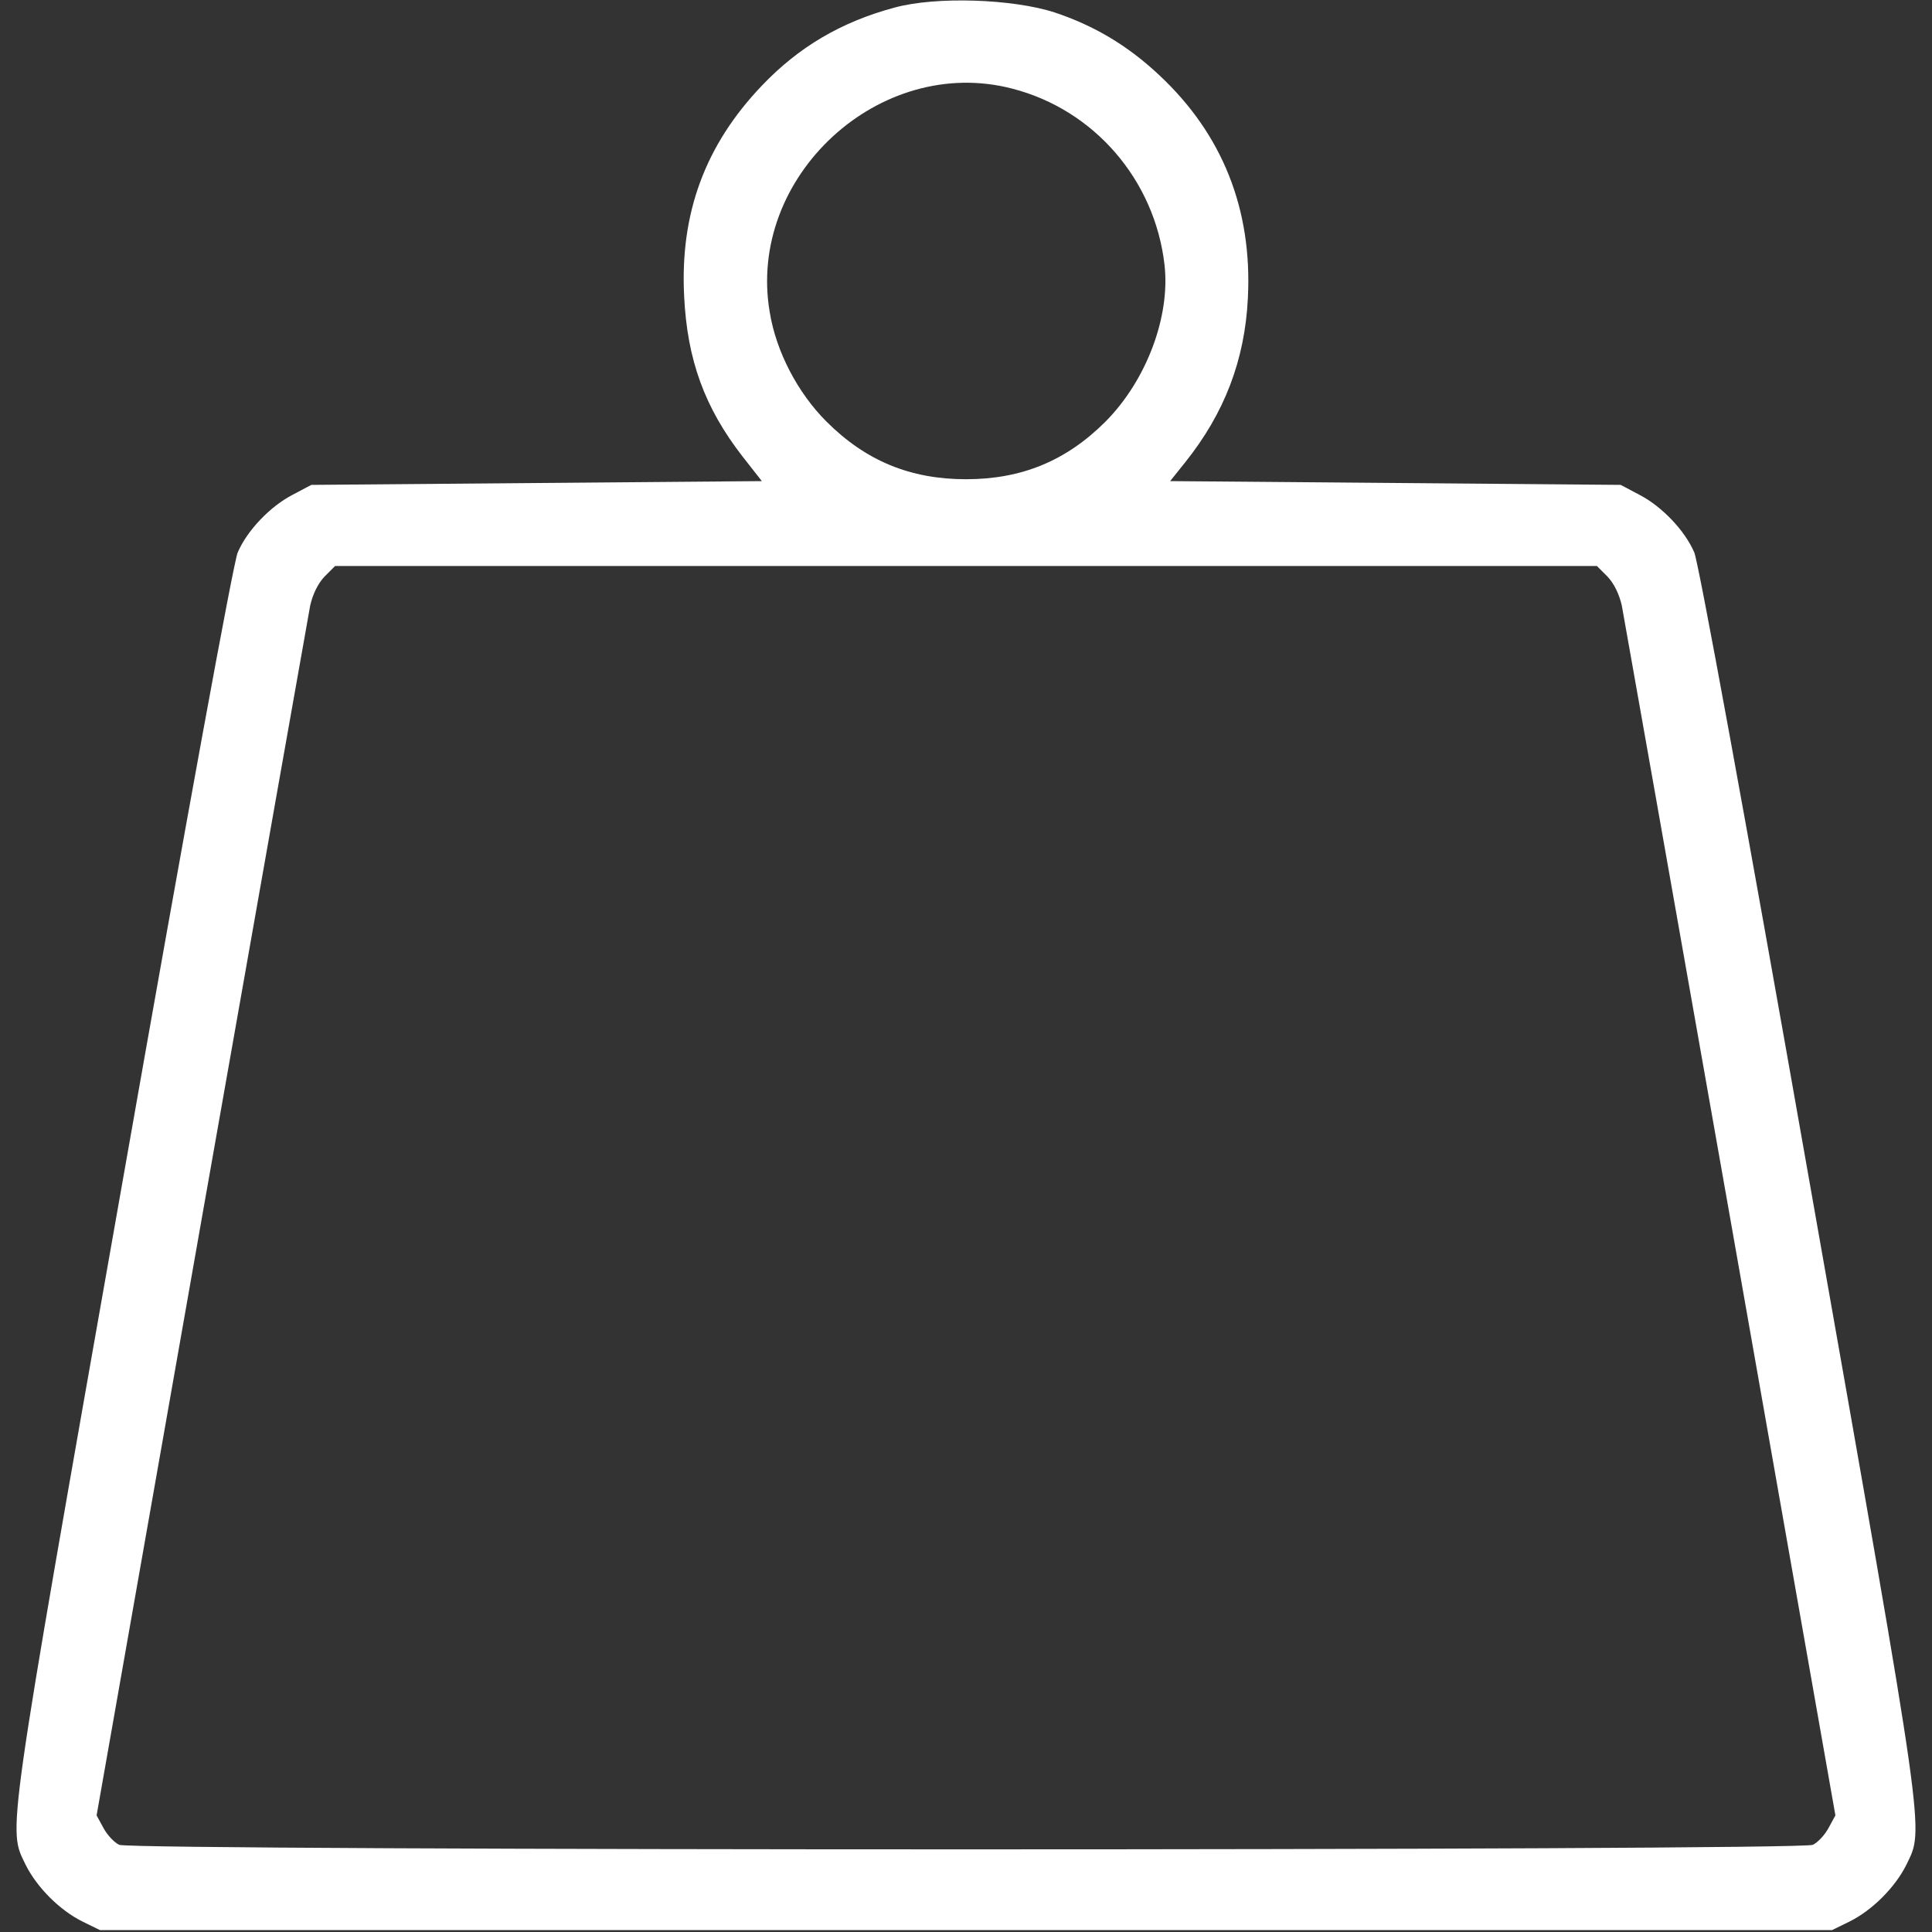 <?xml version="1.0" standalone="no"?>
<!DOCTYPE svg PUBLIC "-//W3C//DTD SVG 20010904//EN"
 "http://www.w3.org/TR/2001/REC-SVG-20010904/DTD/svg10.dtd">
<svg version="1.0" xmlns="http://www.w3.org/2000/svg"
 width="512pt" height="512pt" viewBox="0 0 512 512"
 preserveAspectRatio="xMidYMid meet">
<rect x="0" y="0" width="512" height="512" fill="#333333" stroke="none"/>
<g transform="translate(0,512) scale(0.1,-0.1)"
fill="#fff" stroke="none">
<path d="M2371 5100 c-142 -38 -255 -105 -352 -207 -150 -157 -217 -338 -206
-557 8 -169 54 -296 155 -426 l51 -65 -597 -5 -597 -5 -51 -27 c-59 -31 -119
-94 -144 -152 -11 -24 -137 -712 -305 -1666 -312 -1767 -304 -1714 -257 -1812
30 -60 90 -120 150 -150 l47 -23 2295 0 2295 0 47 23 c60 30 120 90 150 150
47 98 55 45 -257 1812 -168 954 -294 1642 -305 1666 -25 58 -85 121 -144 152
l-51 27 -597 5 -597 5 40 50 c104 130 158 271 166 435 12 235 -67 434 -235
591 -83 78 -172 131 -277 166 -111 36 -314 43 -424 13z m312 -215 c217 -56
377 -242 403 -466 16 -138 -48 -307 -156 -416 -104 -104 -222 -153 -370 -153
-148 0 -266 49 -370 153 -76 76 -133 185 -150 289 -62 359 291 685 643 593z
m1577 -1293 c17 -18 31 -46 38 -77 5 -28 135 -760 288 -1628 l278 -1578 -18
-33 c-10 -19 -29 -39 -42 -45 -35 -16 -4453 -16 -4488 0 -13 6 -32 26 -42 45
l-18 33 278 1578 c153 868 283 1600 288 1628 7 31 21 59 38 77 l28 28 1672 0
1672 0 28 -28z"/>
</g>
</svg>
